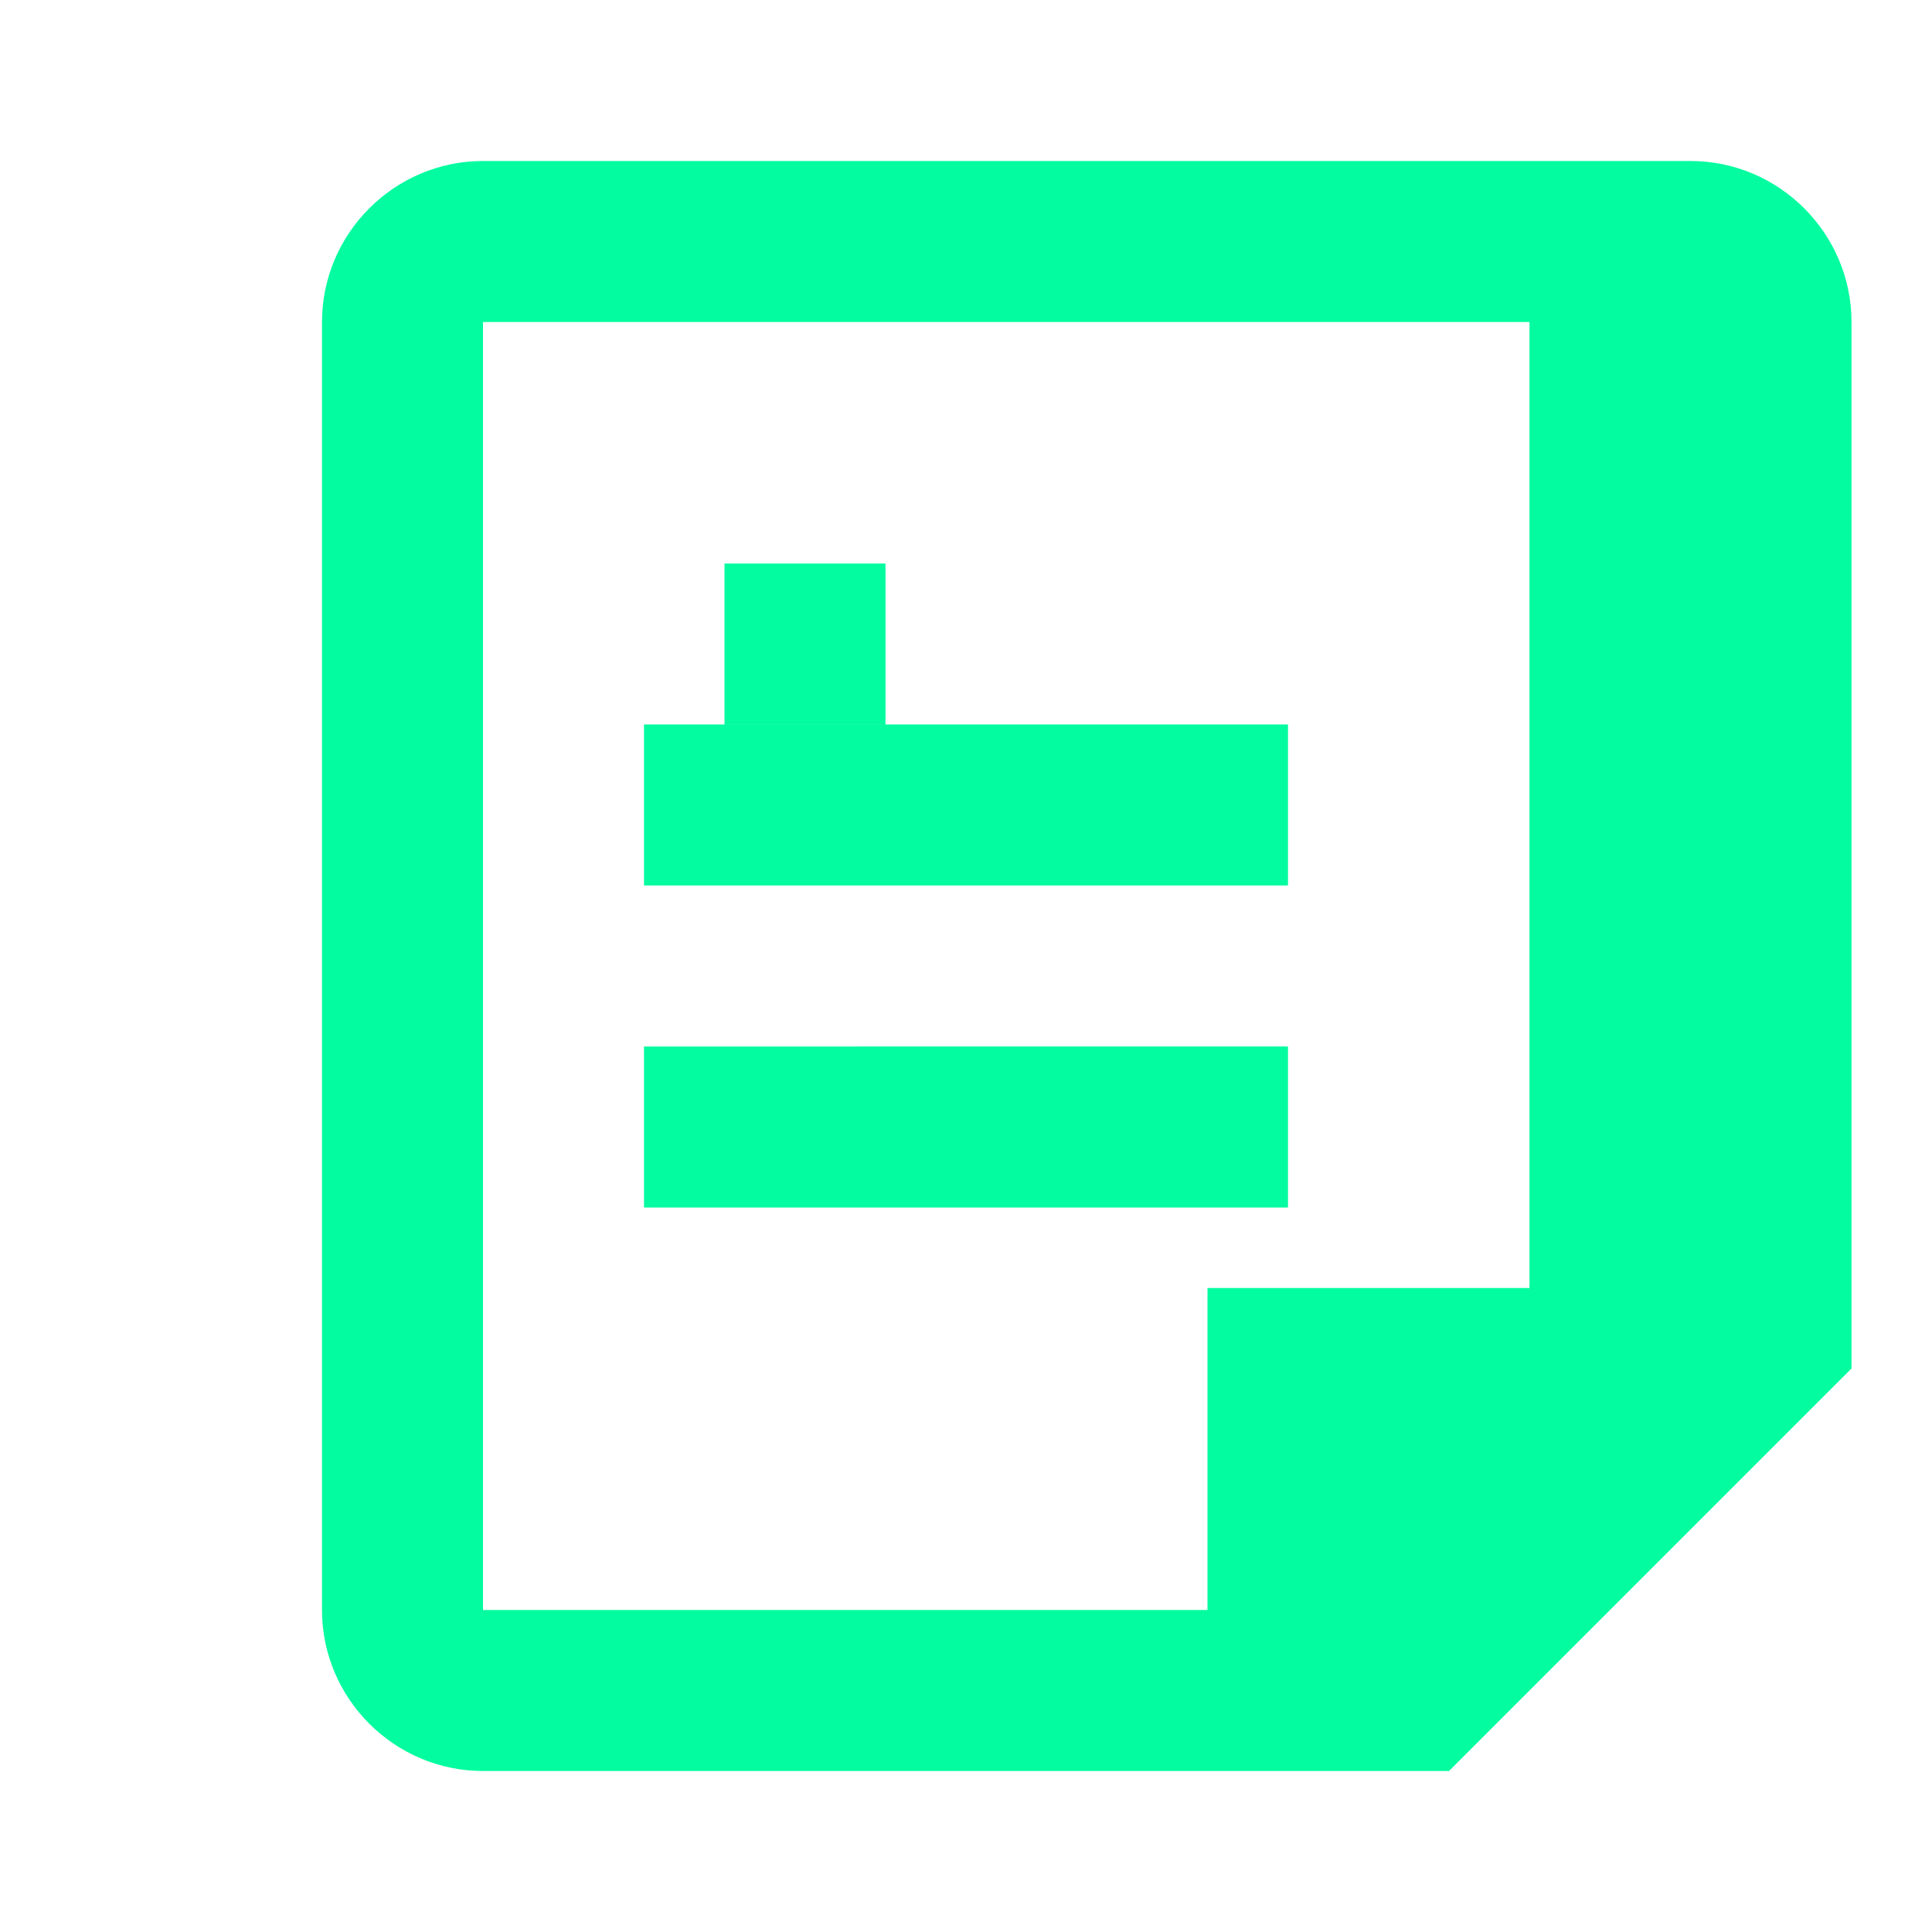 <?xml version="1.0" encoding="UTF-8"?>
<svg width="24" height="24" xmlns="http://www.w3.org/2000/svg">
    <path d="M19 2H6c-1.1 0-2 .9-2 2v16c0 1.1.9 2 2 2h12l5-5V4c0-1.1-.9-2-2-2zm0 14h-4v4H6V4h13v12zm-3-7H8v2h8V9zm0 4H8v2h8v-2zM9 7h2v2H9z" fill="#02FC9F"/>
</svg> 